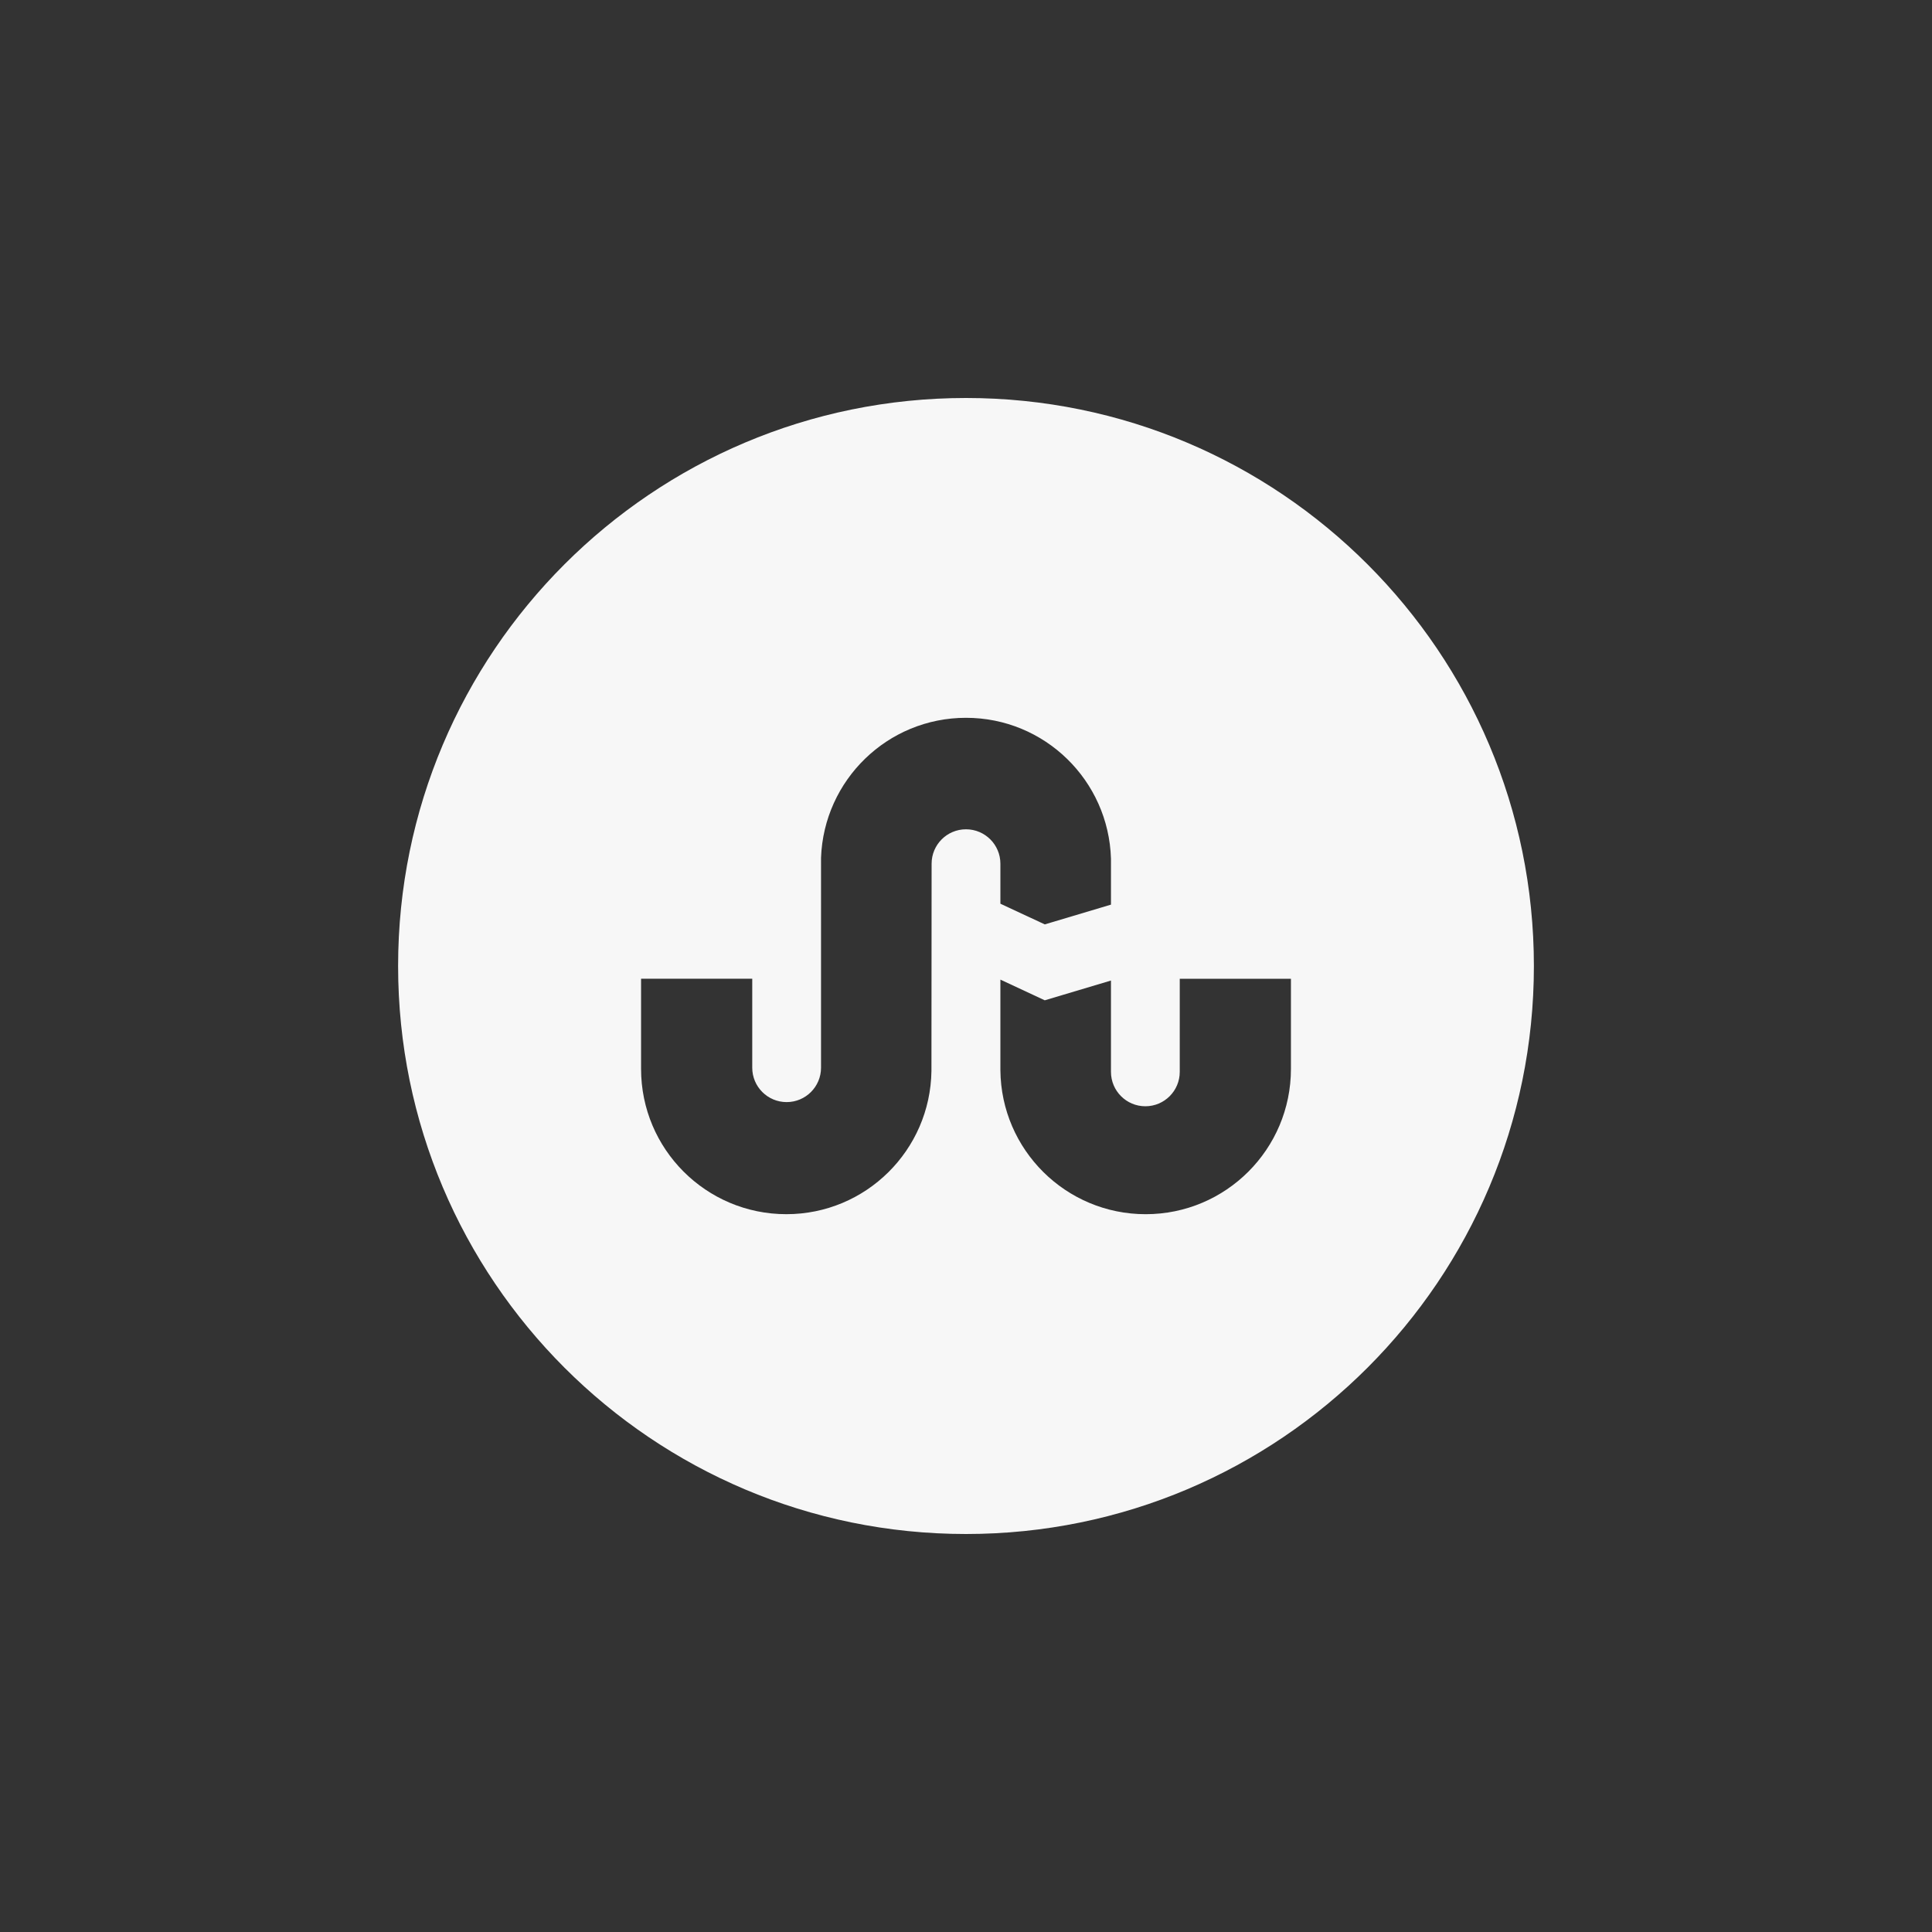 <?xml version="1.0" encoding="utf-8"?>
<!-- Generate more at customizr.net -->
<!DOCTYPE svg PUBLIC "-//W3C//DTD SVG 1.1//EN" "http://www.w3.org/Graphics/SVG/1.1/DTD/svg11.dtd">
<svg id="stumbleupon" class="custom-icon" version="1.1" xmlns="http://www.w3.org/2000/svg" xmlns:xlink="http://www.w3.org/1999/xlink" viewBox="0 0 100 100" style="height: 100px; width: 100px;">
	<rect x="0" y="0" width="100" height="100" fill="#333333" stroke="none"/>
	<path class="inner-shape" style="opacity: 1; fill: rgb(247, 247, 247);" transform="translate(20,20) scale(0.6)" d="M50,1C22.943,1,1.01,22.937,1.01,50S22.943,99,50,99s48.99-21.937,48.99-49S77.056,1,50,1z M50,38.207 c-1.639,0-2.967,1.329-2.967,2.967l-0.014,17.882c-0.097,6.838-5.658,12.354-12.518,12.354c-6.922,0-12.532-5.611-12.532-12.534 c0-0.091,0-7.776,0-7.776h9.591v7.674c0,1.639,1.328,2.967,2.967,2.967s2.967-1.328,2.967-2.967V40.669 c0.24-6.71,5.738-12.08,12.506-12.08c6.792,0,12.305,5.408,12.506,12.154v3.963l-5.71,1.705l-3.829-1.785v-3.451 C52.967,39.537,51.639,38.207,50,38.207z M78.031,58.877c0,6.923-5.611,12.534-12.532,12.534c-6.884,0-12.472-5.552-12.532-12.423 v-7.814l3.829,1.785l5.71-1.705v7.878c0,1.639,1.329,2.968,2.967,2.968c1.639,0,2.967-1.329,2.967-2.968V51.1h9.591 C78.031,51.1,78.031,58.786,78.031,58.877z"></path>
</svg>

